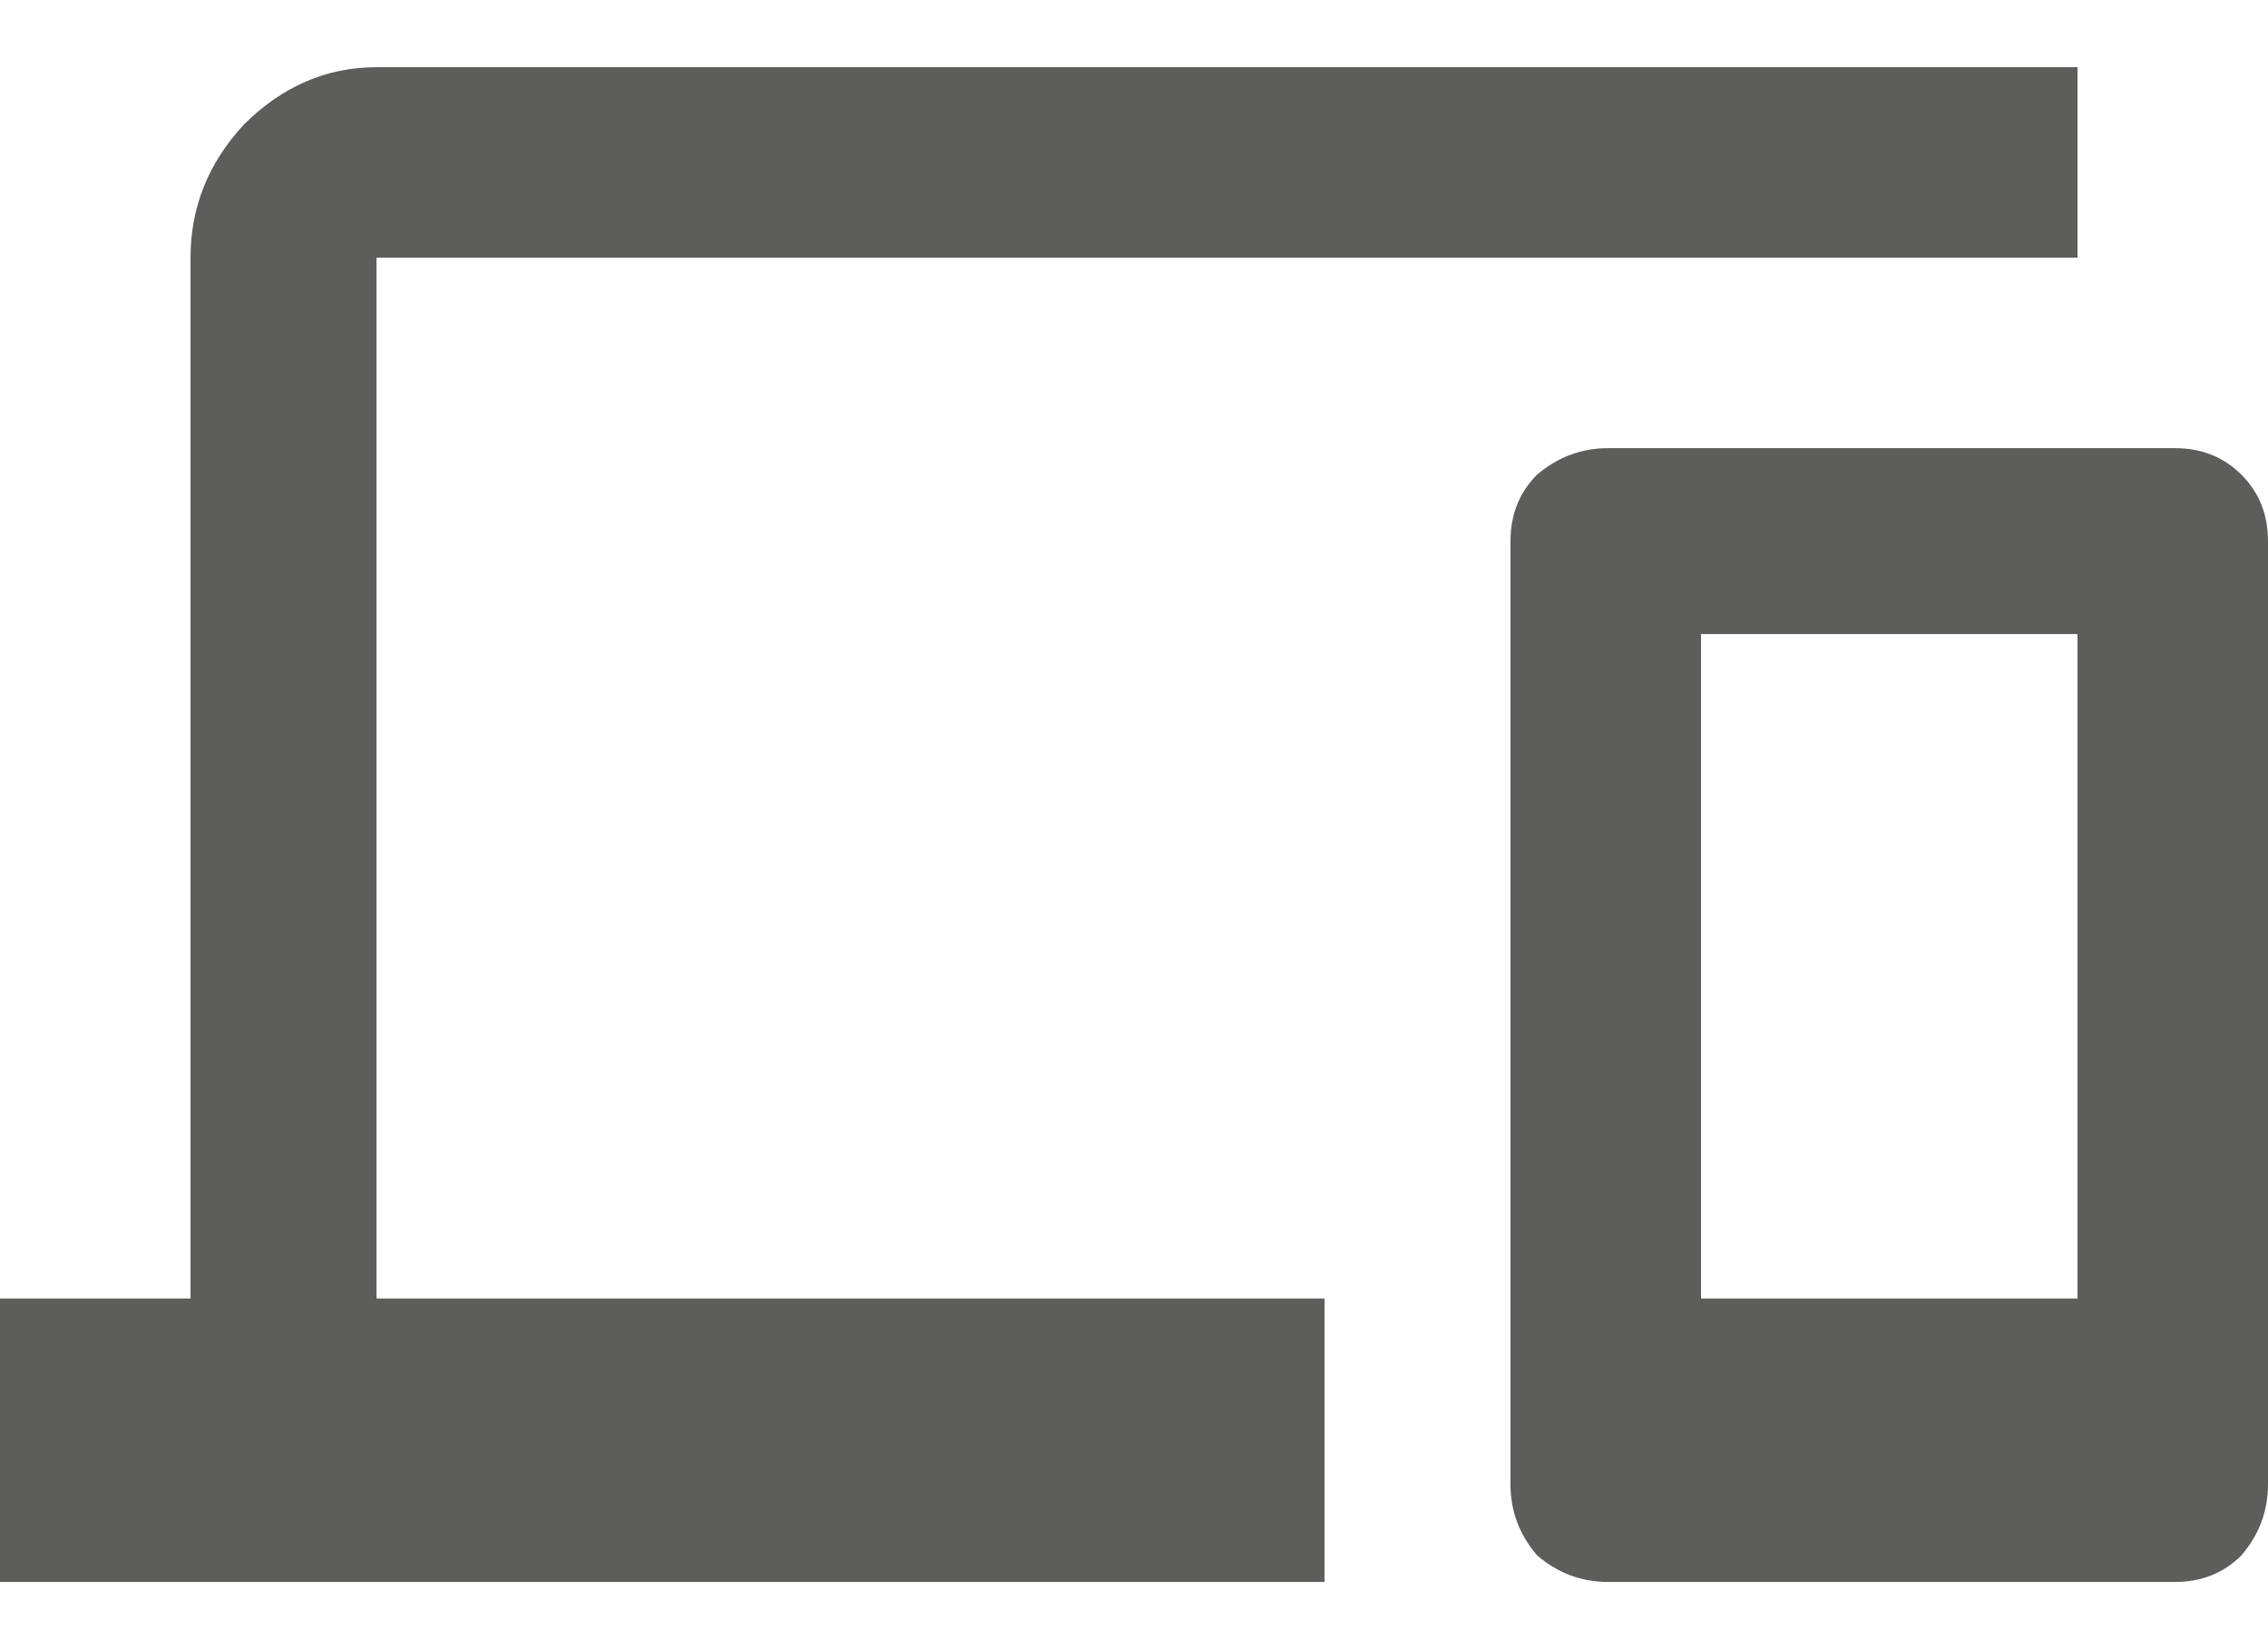 <svg width="22" height="16" viewBox="0 0 22 16" fill="none" xmlns="http://www.w3.org/2000/svg">
<path d="M20.152 12.598V6.152H16.5V12.598H20.152ZM21.098 4.348C21.355 4.348 21.57 4.434 21.742 4.605C21.914 4.777 22 4.992 22 5.25V14.402C22 14.66 21.914 14.889 21.742 15.09C21.57 15.262 21.355 15.348 21.098 15.348H15.598C15.34 15.348 15.111 15.262 14.91 15.09C14.738 14.889 14.652 14.66 14.652 14.402V5.25C14.652 4.992 14.738 4.777 14.91 4.605C15.111 4.434 15.34 4.348 15.598 4.348H21.098ZM3.652 2.5V12.598H12.848V15.348H0V12.598H1.848V2.5C1.848 2.013 2.02 1.583 2.363 1.211C2.736 0.839 3.165 0.652 3.652 0.652H20.152V2.5H3.652Z" fill="#5D5D5B"/>
</svg>
